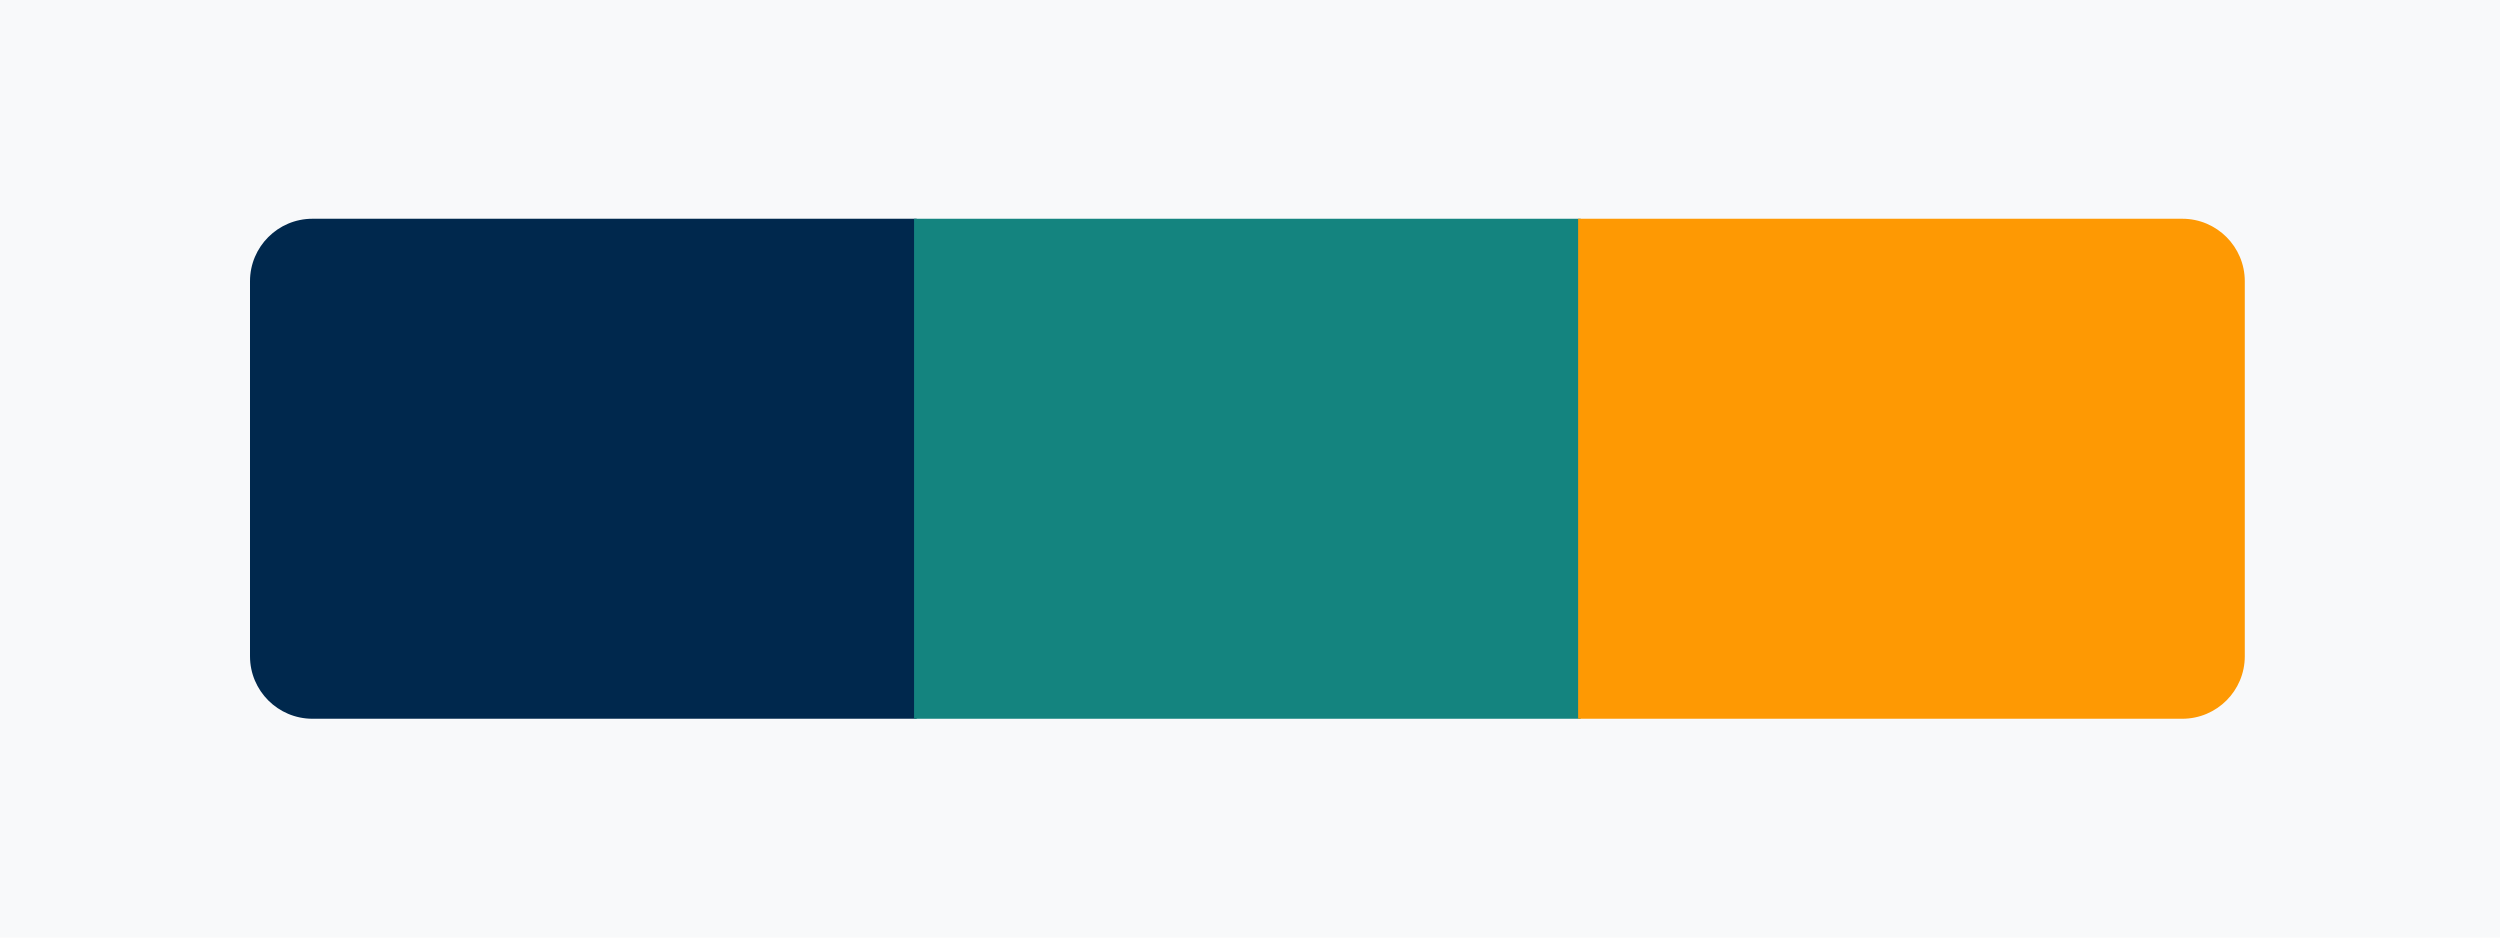 <svg width="320" height="120" viewBox="0 0 320 120" fill="none" xmlns="http://www.w3.org/2000/svg">
<rect width="320" height="120" fill="#F8F9FA"/>
<path d="M32 36C32 31.582 35.582 28 40 28H117.333V92H40C35.582 92 32 88.418 32 84V36Z" fill="#00284D"/>
<rect x="117" y="28" width="85.333" height="64" fill="#14847F"/>
<path d="M202 28H279.333C283.752 28 287.333 31.582 287.333 36V84C287.333 88.418 283.752 92 279.333 92H202V28Z" fill="#FE9903"/>
</svg>

